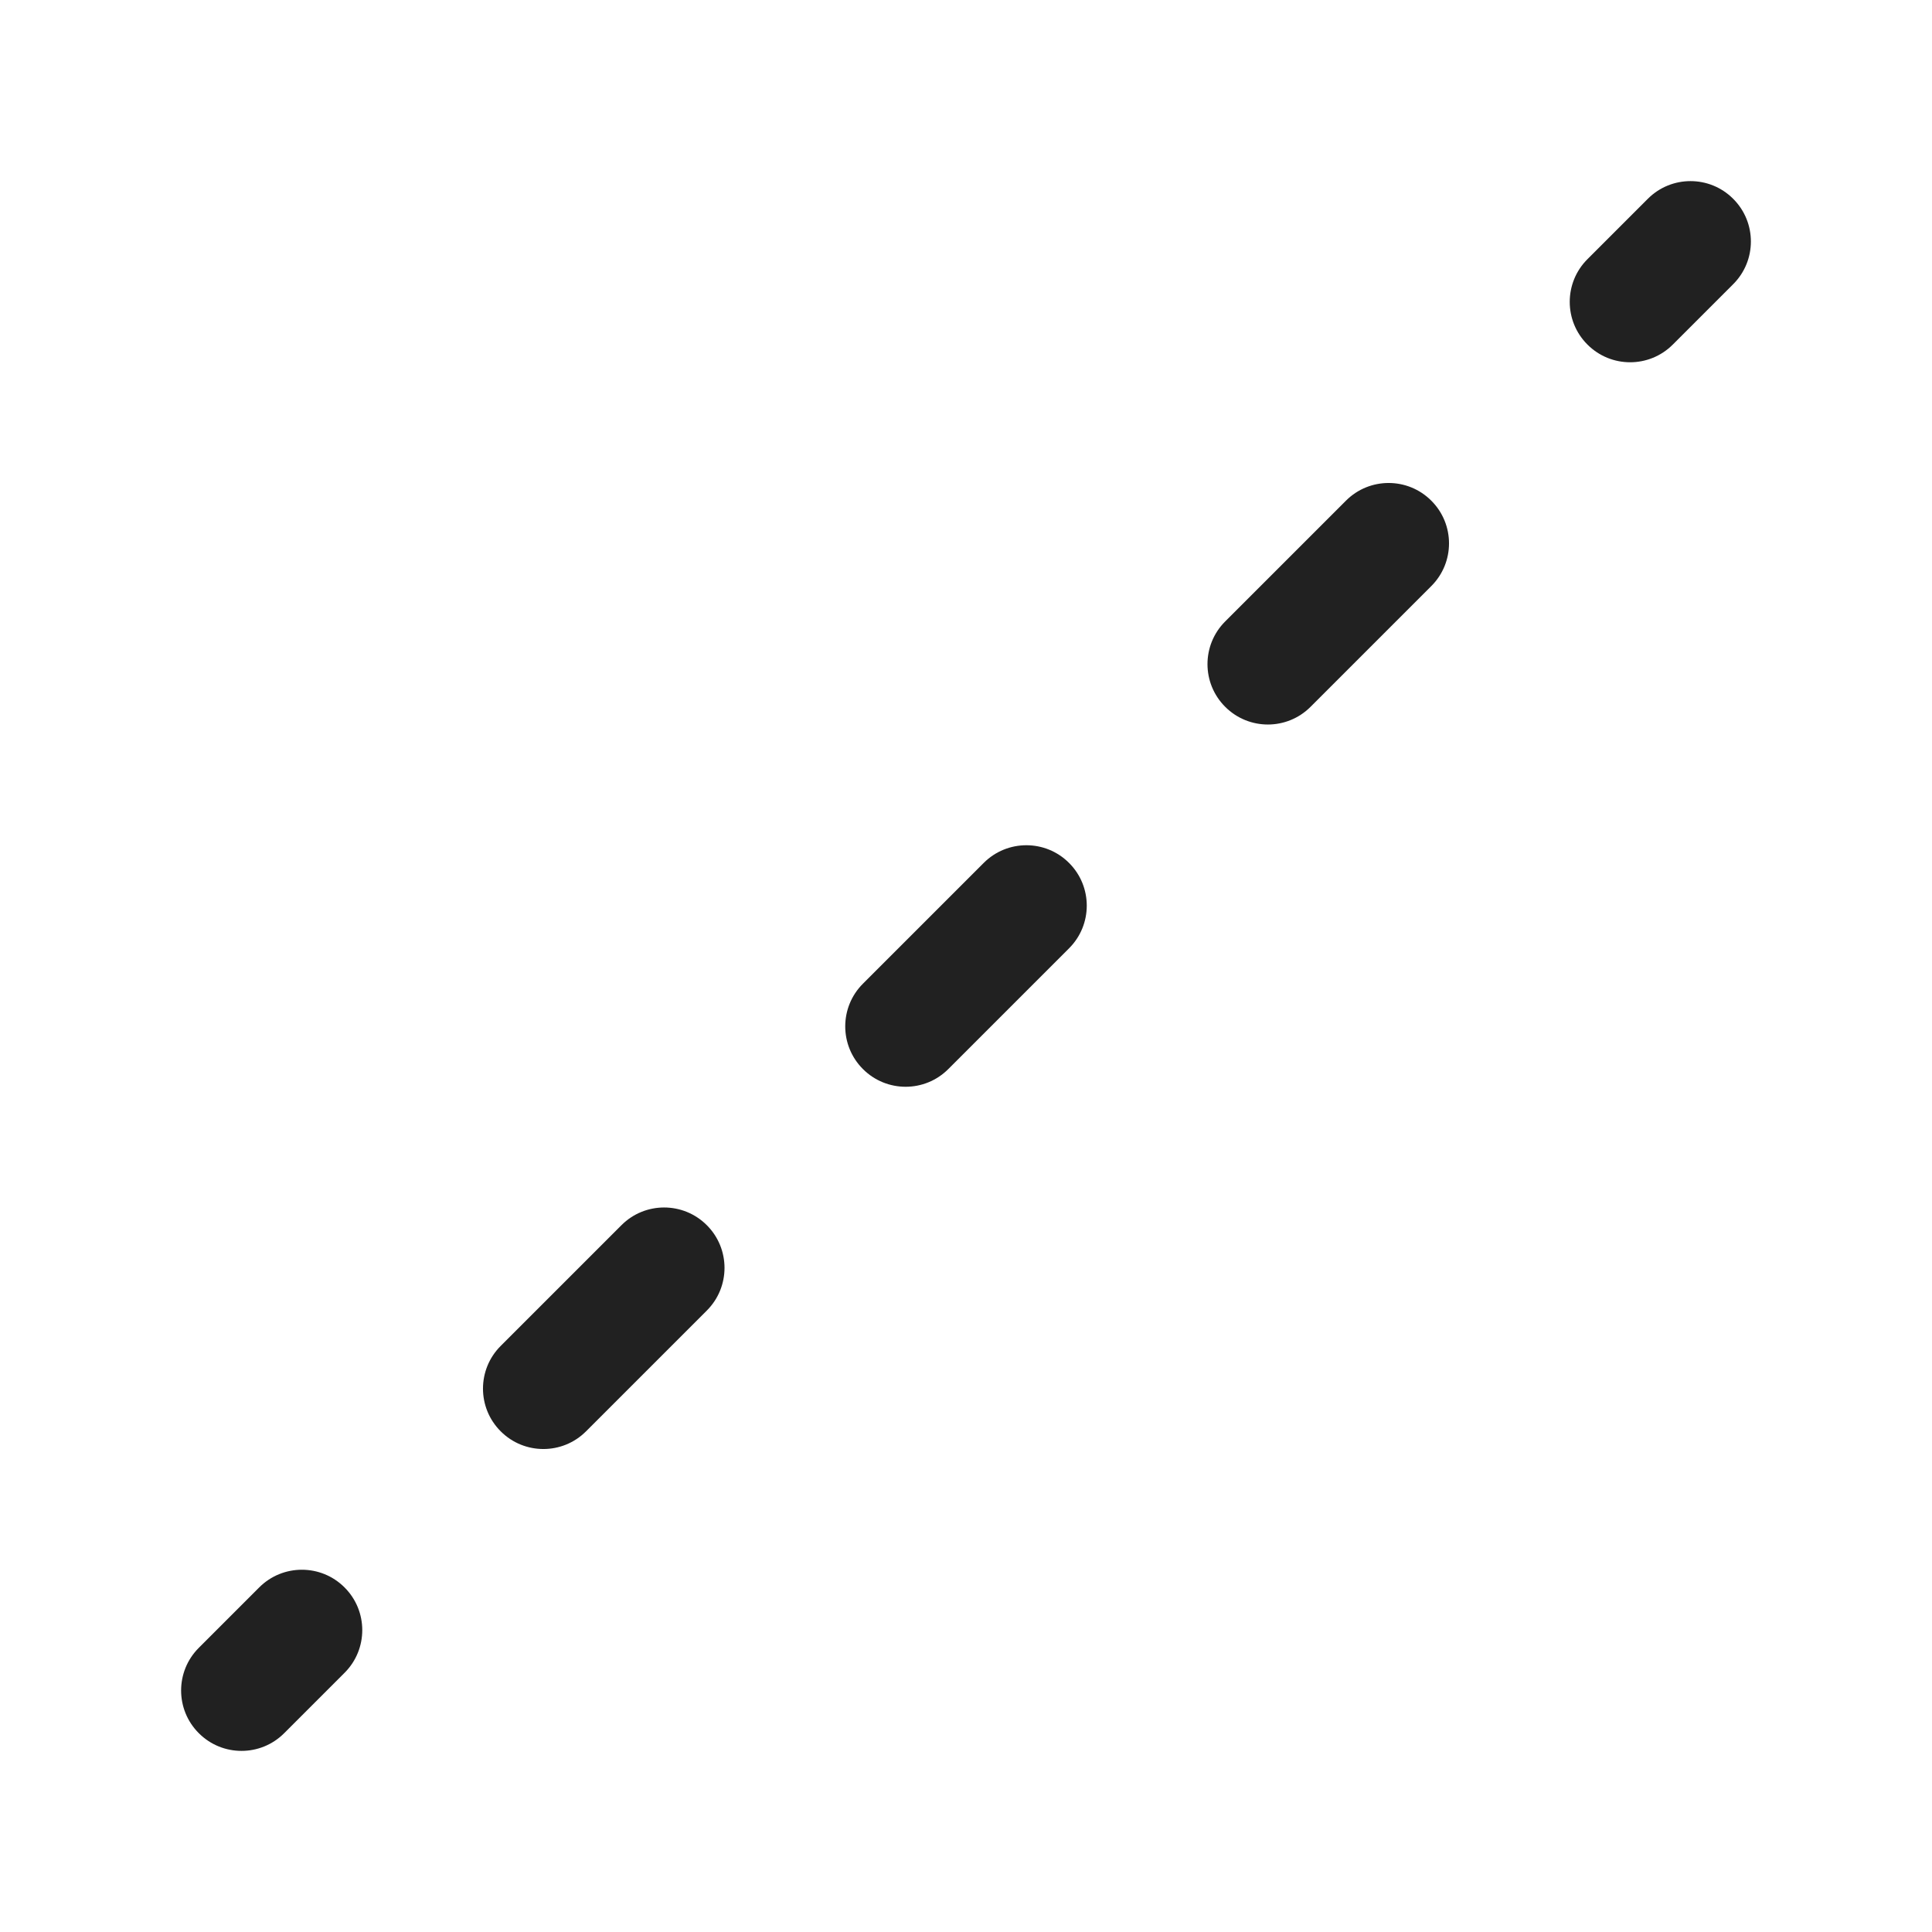<svg width="32" height="32" viewBox="0 0 32 32" fill="none" xmlns="http://www.w3.org/2000/svg">
<path d="M28.707 3.293C29.098 3.683 29.098 4.317 28.707 4.707L27.707 5.707C27.317 6.098 26.683 6.098 26.293 5.707C25.902 5.317 25.902 4.683 26.293 4.293L27.293 3.293C27.683 2.902 28.317 2.902 28.707 3.293ZM23.707 8.293C24.098 8.683 24.098 9.317 23.707 9.707L21.707 11.707C21.317 12.098 20.683 12.098 20.293 11.707C19.902 11.317 19.902 10.683 20.293 10.293L22.293 8.293C22.683 7.902 23.317 7.902 23.707 8.293ZM17.707 14.293C18.098 14.683 18.098 15.317 17.707 15.707L15.707 17.707C15.317 18.098 14.683 18.098 14.293 17.707C13.902 17.317 13.902 16.683 14.293 16.293L16.293 14.293C16.683 13.902 17.317 13.902 17.707 14.293ZM11.707 20.293C12.098 20.683 12.098 21.317 11.707 21.707L9.707 23.707C9.317 24.098 8.683 24.098 8.293 23.707C7.902 23.317 7.902 22.683 8.293 22.293L10.293 20.293C10.683 19.902 11.317 19.902 11.707 20.293ZM5.707 26.293C6.098 26.683 6.098 27.317 5.707 27.707L4.707 28.707C4.317 29.098 3.683 29.098 3.293 28.707C2.902 28.317 2.902 27.683 3.293 27.293L4.293 26.293C4.683 25.902 5.317 25.902 5.707 26.293Z" fill="#212121"/>
</svg>

